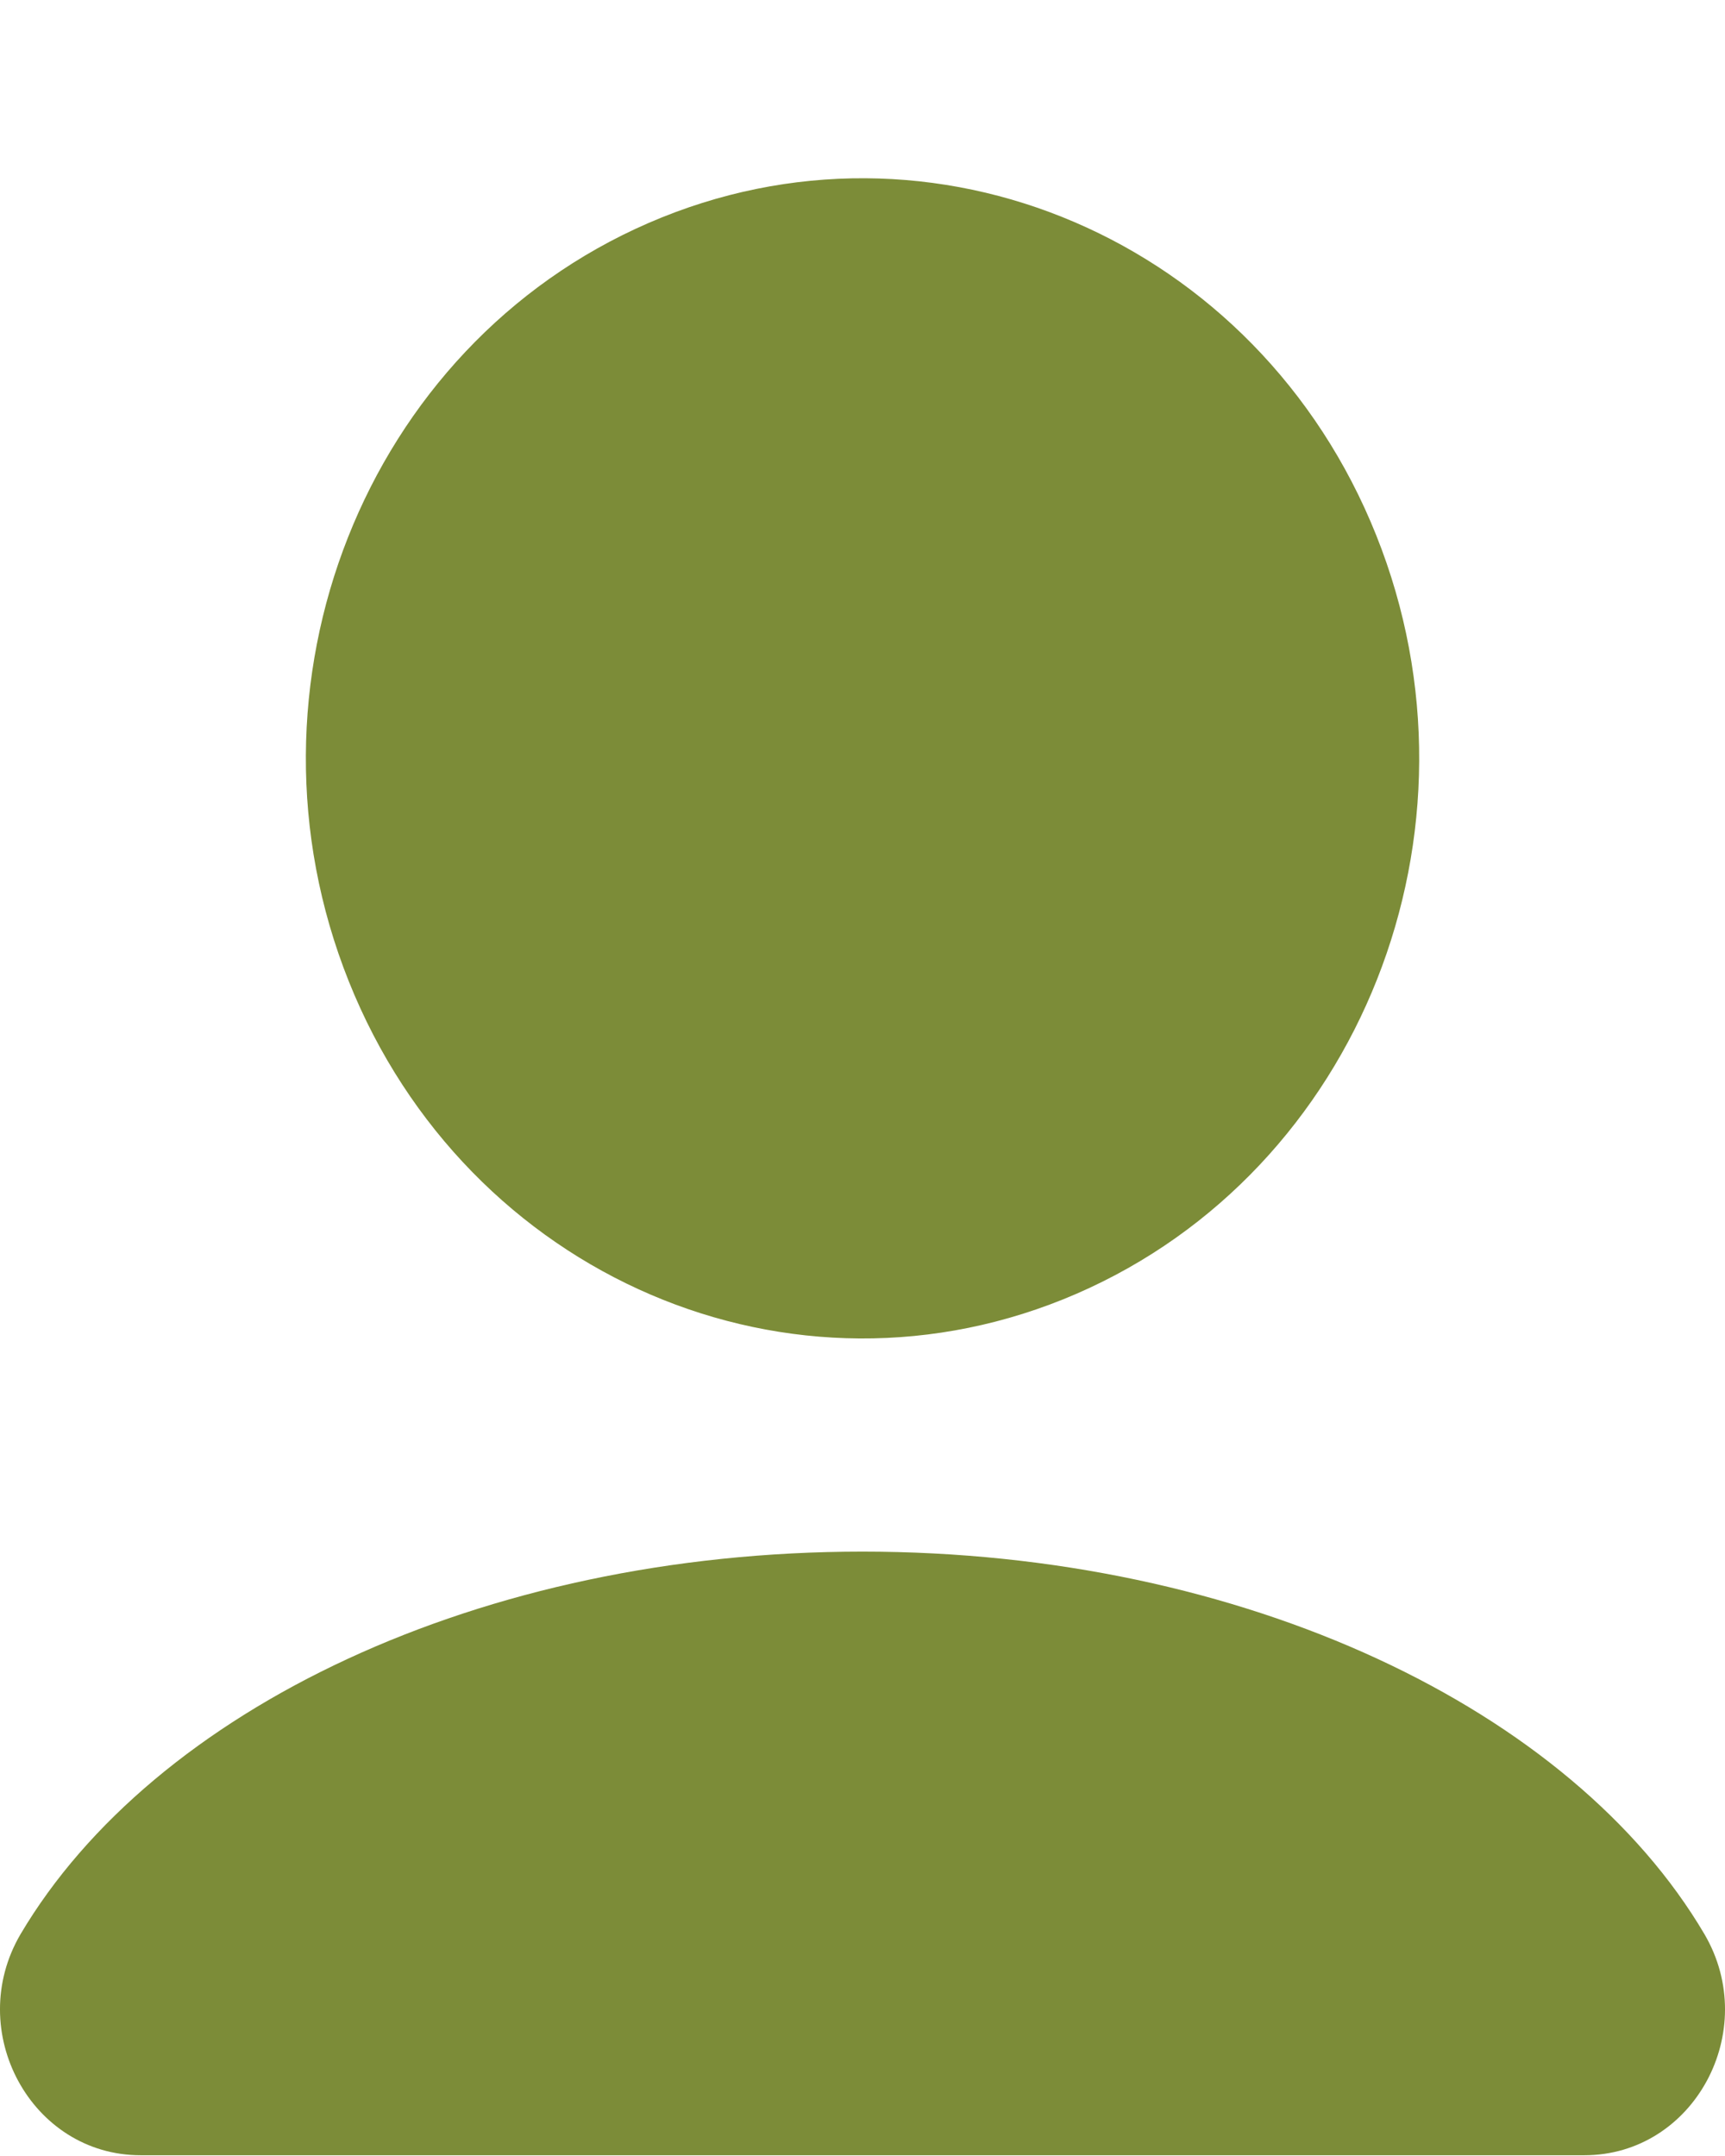 <svg width="32" height="40" viewBox="0 0 32 40" fill="none" xmlns="http://www.w3.org/2000/svg">
<g clip-path="url(#clip0_30_488)">
<path d="M19.97 24.003C25.233 21.718 27.723 15.419 25.531 9.933C23.339 4.447 17.295 1.852 12.031 4.137C6.768 6.421 4.278 12.721 6.47 18.206C8.662 23.692 14.706 26.287 19.97 24.003Z" fill="#7C8C38"/>
<path d="M16 28.787C8.902 28.787 2.844 31.724 0.382 35.883C-0.672 37.681 0.579 39.986 2.607 39.986H29.393C31.421 39.986 32.672 37.681 31.618 35.883C29.169 31.724 23.098 28.787 16 28.787Z" fill="#7C8C38"/>
</g>
<defs>
<clipPath id="clip0_30_488">
<rect width="32" height="40" fill="white"/>
</clipPath>
</defs>
</svg>
